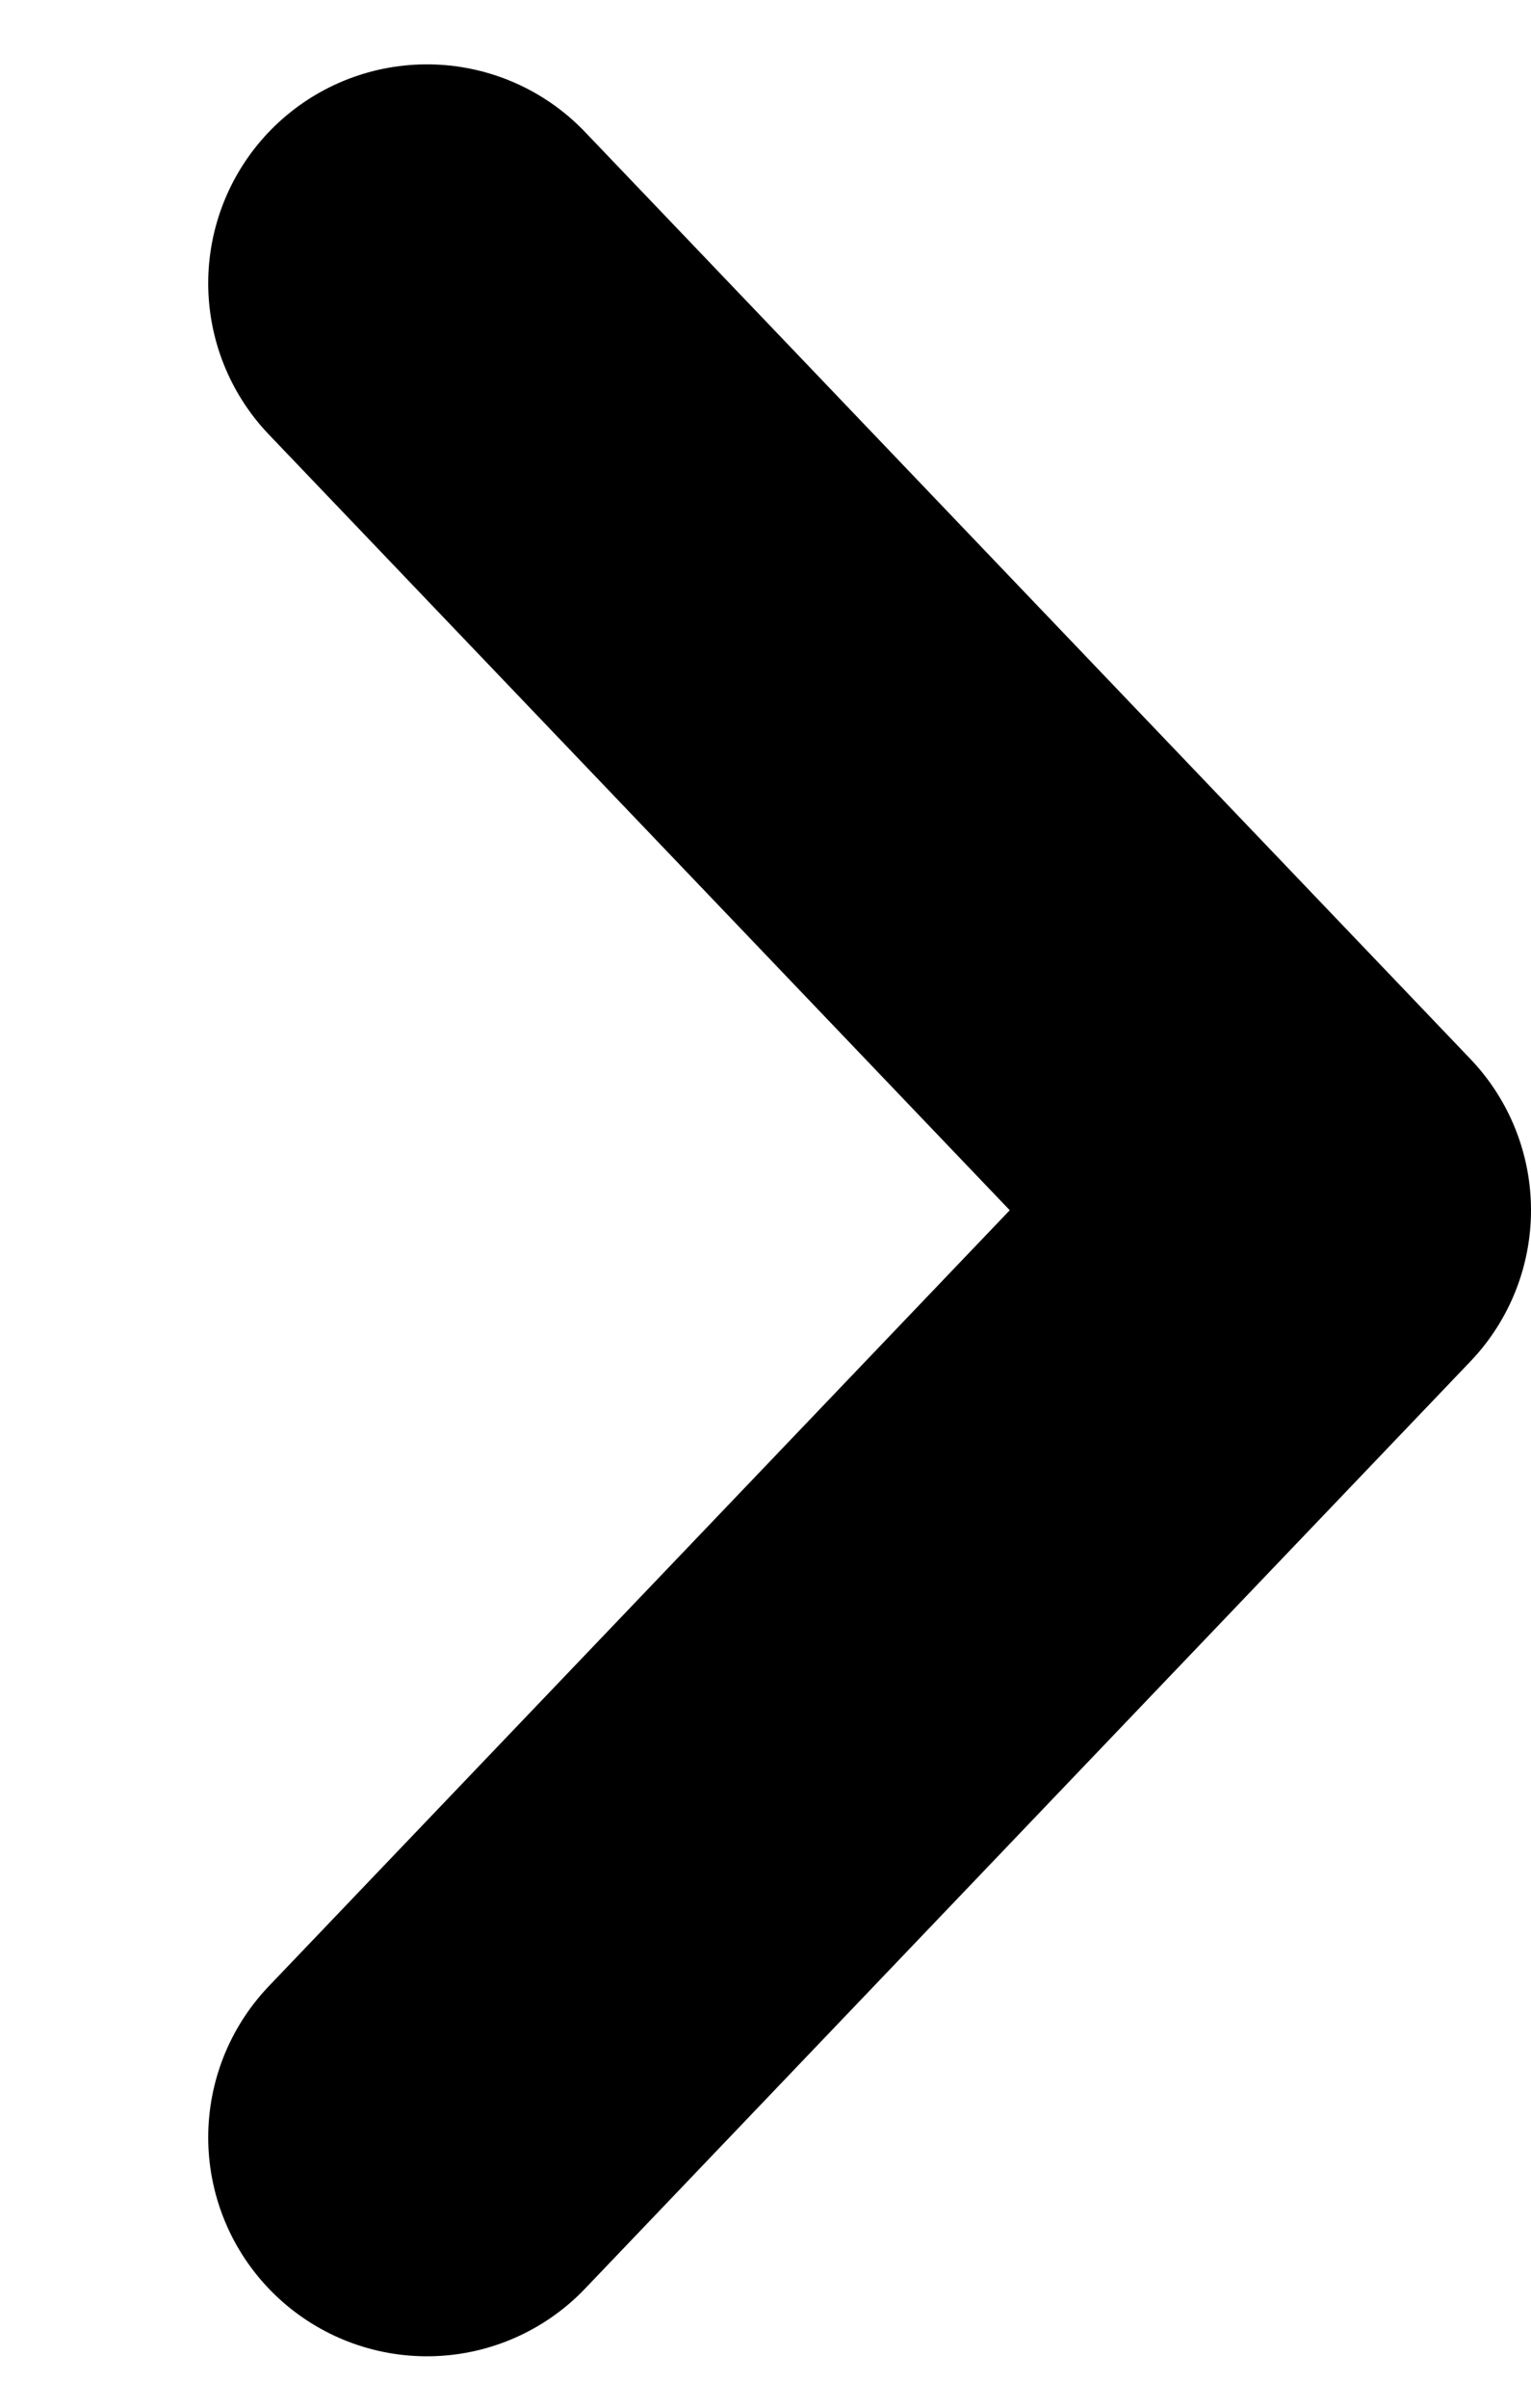 <svg width="7" height="11" viewBox="0 0 7 11" fill="none" xmlns="http://www.w3.org/2000/svg">
<path d="M1.952 1.294L6 5.529L1.952 9.765" stroke="black" stroke-width="2" stroke-linecap="round" stroke-linejoin="round"/>
</svg>
